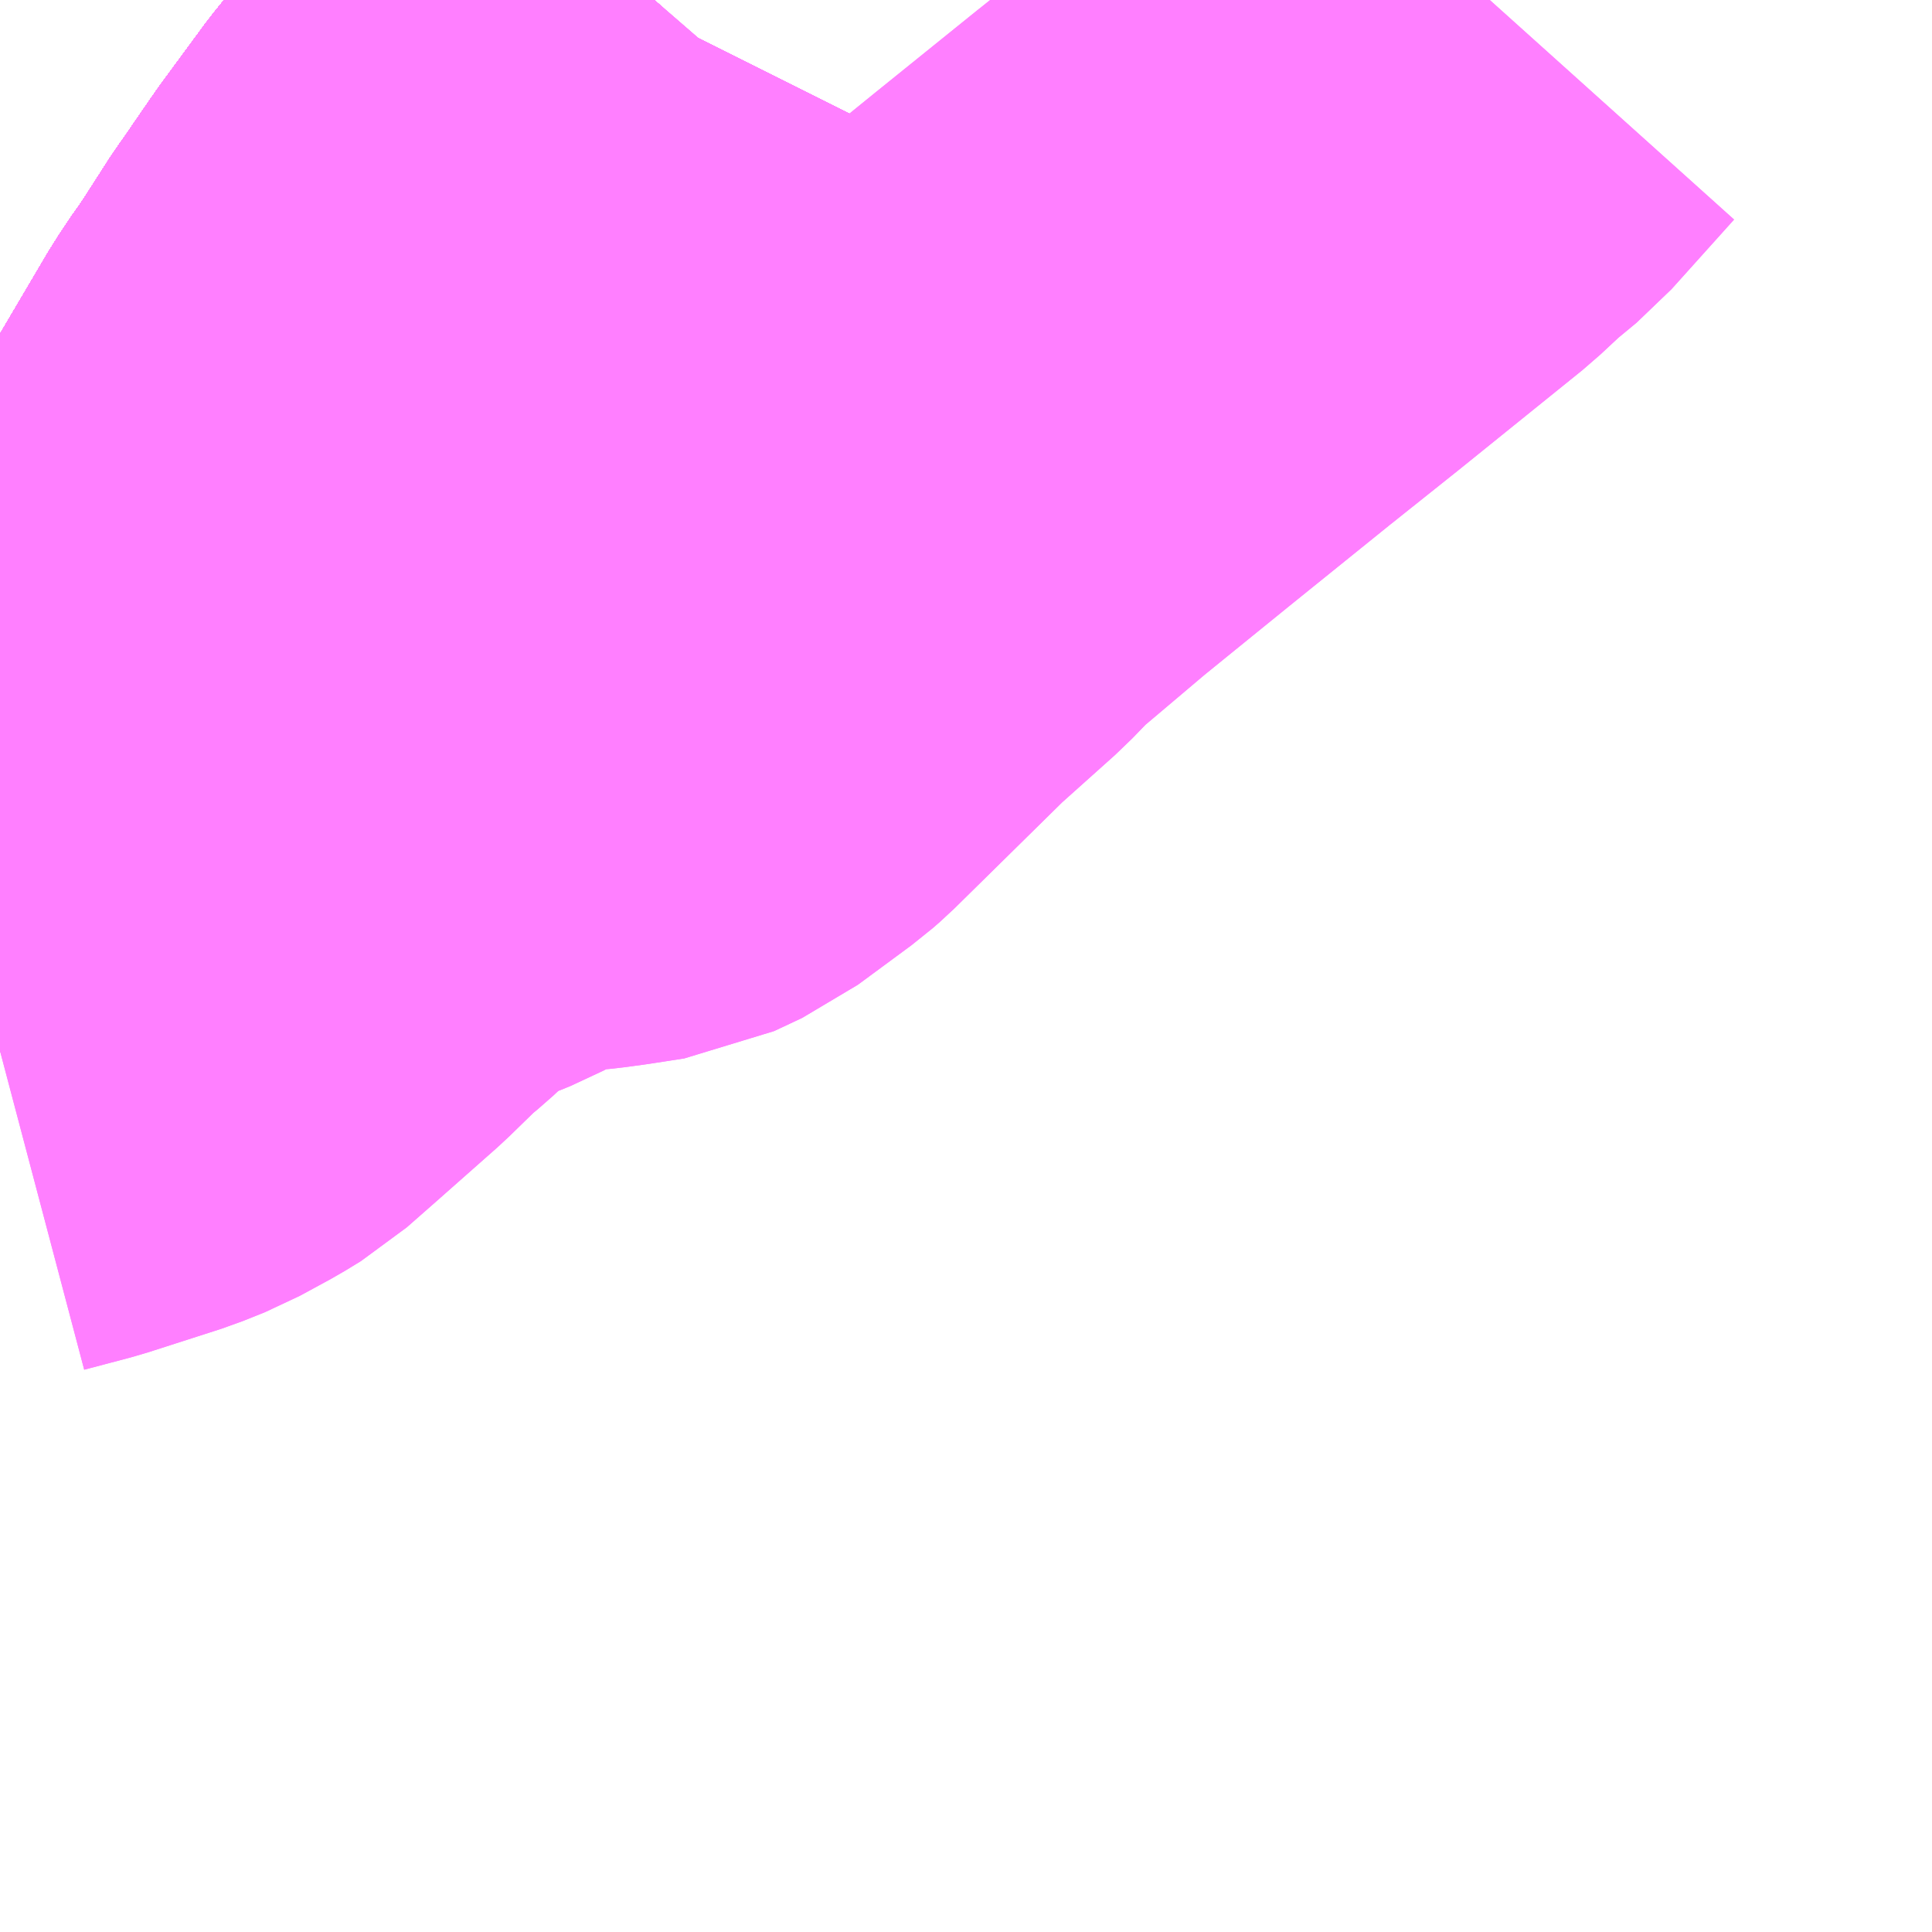 <?xml version="1.0" encoding="UTF-8"?>
<svg  xmlns="http://www.w3.org/2000/svg" xmlns:xlink="http://www.w3.org/1999/xlink" xmlns:go="http://purl.org/svgmap/profile" property="N07_001,N07_002,N07_003,N07_004,N07_005,N07_006,N07_007" viewBox="13976.807 -3651.855 2.197 2.197" go:dataArea="13976.806640625 -3651.85546875 2.197265625 2.197265625" >
<globalCoordinateSystem srsName="http://purl.org/crs/84" transform="matrix(100.0,0.0,0.0,-100.0,0.0,0.0)" />
<defs>
 <g id="p0" >
  <circle cx="0.0" cy="0.0" r="3" stroke="green" stroke-width="0.75" vector-effect="non-scaling-stroke" />
 </g>
</defs>
<g fill="none" fill-rule="evenodd" stroke="#FF00FF" stroke-width="0.75" opacity="0.5" vector-effect="non-scaling-stroke" stroke-linejoin="bevel" >
<path content="1,JRバス東北（株）,あぶくま号,4.0,4.0,4.0," xlink:title="1" d="M13976.807,-3650.659L13976.807,-3650.66L13976.807,-3650.66L13976.807,-3650.66L13976.818,-3650.679L13976.821,-3650.685L13976.844,-3650.73L13976.859,-3650.757L13976.892,-3650.822L13976.913,-3650.861L13976.949,-3650.929L13976.958,-3650.947L13976.968,-3650.968L13977.006,-3651.048L13977.04,-3651.116L13977.07,-3651.174L13977.094,-3651.218L13977.129,-3651.283L13977.185,-3651.378L13977.201,-3651.402L13977.207,-3651.41L13977.222,-3651.433L13977.247,-3651.472L13977.257,-3651.486L13977.272,-3651.508L13977.292,-3651.537L13977.342,-3651.605L13977.405,-3651.683L13977.44,-3651.726L13977.499,-3651.796L13977.526,-3651.828L13977.532,-3651.836L13977.537,-3651.841L13977.538,-3651.843L13977.55,-3651.856"/>
<path content="1,JRバス東北（株）,ドリームさくらんぼ号,1.0,1.0,1.0," xlink:title="1" d="M13976.807,-3650.659L13976.807,-3650.66L13976.807,-3650.66L13976.807,-3650.66L13976.818,-3650.679L13976.821,-3650.685L13976.844,-3650.73L13976.859,-3650.757L13976.892,-3650.822L13976.913,-3650.861L13976.949,-3650.929L13976.958,-3650.947L13976.968,-3650.968L13977.006,-3651.048L13977.04,-3651.116L13977.07,-3651.174L13977.094,-3651.218L13977.129,-3651.283L13977.185,-3651.378L13977.201,-3651.402L13977.207,-3651.41L13977.222,-3651.433L13977.247,-3651.472L13977.257,-3651.486L13977.272,-3651.508L13977.292,-3651.537L13977.342,-3651.605L13977.405,-3651.683L13977.44,-3651.726L13977.499,-3651.796L13977.526,-3651.828L13977.532,-3651.836L13977.537,-3651.841L13977.538,-3651.843L13977.55,-3651.856"/>
<path content="1,JRバス東北（株）,ドリームふくしま・横浜号,1.0,1.0,1.0," xlink:title="1" d="M13976.807,-3650.659L13976.807,-3650.66L13976.807,-3650.66L13976.807,-3650.66L13976.818,-3650.679L13976.821,-3650.685L13976.844,-3650.73L13976.859,-3650.757L13976.892,-3650.822L13976.913,-3650.861L13976.949,-3650.929L13976.958,-3650.947L13976.968,-3650.968L13977.006,-3651.048L13977.04,-3651.116L13977.07,-3651.174L13977.094,-3651.218L13977.129,-3651.283L13977.185,-3651.378L13977.201,-3651.402L13977.207,-3651.41L13977.222,-3651.433L13977.247,-3651.472L13977.257,-3651.486L13977.272,-3651.508L13977.292,-3651.537L13977.342,-3651.605L13977.405,-3651.683L13977.44,-3651.726L13977.499,-3651.796L13977.526,-3651.828L13977.532,-3651.836L13977.537,-3651.841L13977.538,-3651.843L13977.55,-3651.856"/>
<path content="1,JRバス東北（株）,ドリームササニシキ号,1.0,1.0,1.0," xlink:title="1" d="M13977.55,-3651.856L13977.538,-3651.843L13977.537,-3651.841L13977.532,-3651.836L13977.526,-3651.828L13977.499,-3651.796L13977.44,-3651.726L13977.405,-3651.683L13977.342,-3651.605L13977.292,-3651.537L13977.272,-3651.508L13977.257,-3651.486L13977.247,-3651.472L13977.222,-3651.433L13977.207,-3651.41L13977.201,-3651.402L13977.185,-3651.378L13977.129,-3651.283L13977.094,-3651.218L13977.07,-3651.174L13977.04,-3651.116L13977.006,-3651.048L13976.968,-3650.968L13976.958,-3650.947L13976.949,-3650.929L13976.913,-3650.861L13976.892,-3650.822L13976.859,-3650.757L13976.844,-3650.73L13976.821,-3650.685L13976.818,-3650.679L13976.807,-3650.66L13976.807,-3650.66L13976.807,-3650.66L13976.807,-3650.659"/>
<path content="1,JRバス東北（株）,ドリーム政宗号,1.0,1.0,1.0," xlink:title="1" d="M13976.807,-3650.659L13976.807,-3650.66L13976.807,-3650.66L13976.807,-3650.66L13976.818,-3650.679L13976.821,-3650.685L13976.844,-3650.73L13976.859,-3650.757L13976.892,-3650.822L13976.913,-3650.861L13976.949,-3650.929L13976.958,-3650.947L13976.968,-3650.968L13977.006,-3651.048L13977.04,-3651.116L13977.07,-3651.174L13977.094,-3651.218L13977.129,-3651.283L13977.185,-3651.378L13977.201,-3651.402L13977.207,-3651.41L13977.222,-3651.433L13977.247,-3651.472L13977.257,-3651.486L13977.272,-3651.508L13977.292,-3651.537L13977.342,-3651.605L13977.405,-3651.683L13977.44,-3651.726L13977.499,-3651.796L13977.526,-3651.828L13977.532,-3651.836L13977.537,-3651.841L13977.538,-3651.843L13977.55,-3651.856"/>
<path content="1,JRバス東北（株）,ドリーム横浜・仙台号,1.0,1.0,1.0," xlink:title="1" d="M13976.807,-3650.659L13976.807,-3650.66L13976.807,-3650.66L13976.807,-3650.66L13976.818,-3650.679L13976.821,-3650.685L13976.844,-3650.73L13976.859,-3650.757L13976.892,-3650.822L13976.913,-3650.861L13976.949,-3650.929L13976.958,-3650.947L13976.968,-3650.968L13977.006,-3651.048L13977.04,-3651.116L13977.07,-3651.174L13977.094,-3651.218L13977.129,-3651.283L13977.185,-3651.378L13977.201,-3651.402L13977.207,-3651.41L13977.222,-3651.433L13977.247,-3651.472L13977.257,-3651.486L13977.272,-3651.508L13977.292,-3651.537L13977.342,-3651.605L13977.405,-3651.683L13977.44,-3651.726L13977.499,-3651.796L13977.526,-3651.828L13977.532,-3651.836L13977.537,-3651.841L13977.538,-3651.843L13977.55,-3651.856"/>
<path content="1,JRバス東北（株）,ドリーム盛岡・らくちん号,2.2,3.0,3.0," xlink:title="1" d="M13976.807,-3650.659L13976.807,-3650.66L13976.807,-3650.66L13976.807,-3650.66L13976.818,-3650.679L13976.821,-3650.685L13976.844,-3650.73L13976.859,-3650.757L13976.892,-3650.822L13976.913,-3650.861L13976.949,-3650.929L13976.958,-3650.947L13976.968,-3650.968L13977.006,-3651.048L13977.04,-3651.116L13977.07,-3651.174L13977.094,-3651.218L13977.129,-3651.283L13977.185,-3651.378L13977.201,-3651.402L13977.207,-3651.41L13977.222,-3651.433L13977.247,-3651.472L13977.257,-3651.486L13977.272,-3651.508L13977.292,-3651.537L13977.342,-3651.605L13977.405,-3651.683L13977.44,-3651.726L13977.499,-3651.796L13977.526,-3651.828L13977.532,-3651.836L13977.537,-3651.841L13977.538,-3651.843L13977.55,-3651.856"/>
<path content="1,JRバス東北（株）,ドリーム秋田・横浜号,1.0,1.0,1.0," xlink:title="1" d="M13977.55,-3651.856L13977.538,-3651.843L13977.537,-3651.841L13977.532,-3651.836L13977.526,-3651.828L13977.499,-3651.796L13977.44,-3651.726L13977.405,-3651.683L13977.342,-3651.605L13977.292,-3651.537L13977.272,-3651.508L13977.257,-3651.486L13977.247,-3651.472L13977.222,-3651.433L13977.207,-3651.41L13977.201,-3651.402L13977.185,-3651.378L13977.129,-3651.283L13977.094,-3651.218L13977.07,-3651.174L13977.04,-3651.116L13977.006,-3651.048L13976.968,-3650.968L13976.958,-3650.947L13976.949,-3650.929L13976.913,-3650.861L13976.892,-3650.822L13976.859,-3650.757L13976.844,-3650.73L13976.821,-3650.685L13976.818,-3650.679L13976.807,-3650.66L13976.807,-3650.66L13976.807,-3650.66L13976.807,-3650.659"/>
<path content="1,JRバス東北（株）,ドリーム鳥海号,1.0,1.0,1.0," xlink:title="1" d="M13976.807,-3650.659L13976.807,-3650.66L13976.807,-3650.66L13976.807,-3650.66L13976.818,-3650.679L13976.821,-3650.685L13976.844,-3650.73L13976.859,-3650.757L13976.892,-3650.822L13976.913,-3650.861L13976.949,-3650.929L13976.958,-3650.947L13976.968,-3650.968L13977.006,-3651.048L13977.04,-3651.116L13977.07,-3651.174L13977.094,-3651.218L13977.129,-3651.283L13977.185,-3651.378L13977.201,-3651.402L13977.207,-3651.41L13977.222,-3651.433L13977.247,-3651.472L13977.257,-3651.486L13977.272,-3651.508L13977.292,-3651.537L13977.342,-3651.605L13977.405,-3651.683L13977.44,-3651.726L13977.499,-3651.796L13977.526,-3651.828L13977.532,-3651.836L13977.537,-3651.841L13977.538,-3651.843L13977.55,-3651.856"/>
<path content="1,JRバス東北（株）,ラ・フォーレ号,1.0,1.0,1.0," xlink:title="1" d="M13976.807,-3650.659L13976.807,-3650.66L13976.807,-3650.66L13976.807,-3650.66L13976.818,-3650.679L13976.821,-3650.685L13976.844,-3650.73L13976.859,-3650.757L13976.892,-3650.822L13976.913,-3650.861L13976.949,-3650.929L13976.958,-3650.947L13976.968,-3650.968L13977.006,-3651.048L13977.04,-3651.116L13977.07,-3651.174L13977.094,-3651.218L13977.129,-3651.283L13977.185,-3651.378L13977.201,-3651.402L13977.207,-3651.41L13977.222,-3651.433L13977.247,-3651.472L13977.257,-3651.486L13977.272,-3651.508L13977.292,-3651.537L13977.342,-3651.605L13977.405,-3651.683L13977.44,-3651.726L13977.499,-3651.796L13977.526,-3651.828L13977.532,-3651.836L13977.537,-3651.841L13977.538,-3651.843L13977.55,-3651.856"/>
<path content="1,JRバス東北（株）,仙台・新宿号,2.0,2.0,2.0," xlink:title="1" d="M13976.807,-3650.659L13976.807,-3650.66L13976.807,-3650.66L13976.807,-3650.66L13976.818,-3650.679L13976.821,-3650.685L13976.844,-3650.73L13976.859,-3650.757L13976.892,-3650.822L13976.913,-3650.861L13976.949,-3650.929L13976.958,-3650.947L13976.968,-3650.968L13977.006,-3651.048L13977.04,-3651.116L13977.07,-3651.174L13977.094,-3651.218L13977.129,-3651.283L13977.185,-3651.378L13977.201,-3651.402L13977.207,-3651.41L13977.222,-3651.433L13977.247,-3651.472L13977.257,-3651.486L13977.272,-3651.508L13977.292,-3651.537L13977.342,-3651.605L13977.405,-3651.683L13977.44,-3651.726L13977.499,-3651.796L13977.526,-3651.828L13977.532,-3651.836L13977.537,-3651.841L13977.538,-3651.843L13977.55,-3651.856"/>
<path content="1,JRバス関東（株）,あぶくま号,4.0,4.0,4.0," xlink:title="1" d="M13976.807,-3650.659L13976.807,-3650.66L13976.807,-3650.66L13976.807,-3650.66L13976.818,-3650.679L13976.821,-3650.685L13976.844,-3650.73L13976.859,-3650.757L13976.892,-3650.822L13976.913,-3650.861L13976.949,-3650.929L13976.958,-3650.947L13976.968,-3650.968L13977.006,-3651.048L13977.04,-3651.116L13977.07,-3651.174L13977.094,-3651.218L13977.129,-3651.283L13977.185,-3651.378L13977.201,-3651.402L13977.207,-3651.41L13977.222,-3651.433L13977.247,-3651.472L13977.257,-3651.486L13977.272,-3651.508L13977.292,-3651.537L13977.342,-3651.605L13977.405,-3651.683L13977.44,-3651.726L13977.499,-3651.796L13977.526,-3651.828L13977.532,-3651.836L13977.537,-3651.841L13977.538,-3651.843L13977.55,-3651.856"/>
<path content="1,JRバス関東（株）,ドリーム盛岡号,2.2,3.0,3.0," xlink:title="1" d="M13976.807,-3650.659L13976.807,-3650.66L13976.807,-3650.66L13976.807,-3650.66L13976.818,-3650.679L13976.821,-3650.685L13976.844,-3650.73L13976.859,-3650.757L13976.892,-3650.822L13976.913,-3650.861L13976.949,-3650.929L13976.958,-3650.947L13976.968,-3650.968L13977.006,-3651.048L13977.04,-3651.116L13977.07,-3651.174L13977.094,-3651.218L13977.129,-3651.283L13977.185,-3651.378L13977.201,-3651.402L13977.207,-3651.41L13977.222,-3651.433L13977.247,-3651.472L13977.257,-3651.486L13977.272,-3651.508L13977.292,-3651.537L13977.342,-3651.605L13977.405,-3651.683L13977.44,-3651.726L13977.499,-3651.796L13977.526,-3651.828L13977.532,-3651.836L13977.537,-3651.841L13977.538,-3651.843L13977.55,-3651.856"/>
<path content="1,JRバス関東（株）,マロニエ新宿号・マロニエ東京号,34.0,37.0,37.0," xlink:title="1" d="M13977.55,-3651.856L13977.538,-3651.843L13977.537,-3651.841L13977.532,-3651.836L13977.526,-3651.828L13977.499,-3651.796L13977.44,-3651.726L13977.405,-3651.683L13977.342,-3651.605L13977.292,-3651.537L13977.272,-3651.508L13977.257,-3651.486L13977.247,-3651.472L13977.222,-3651.433L13977.207,-3651.41L13977.201,-3651.402L13977.185,-3651.378L13977.129,-3651.283L13977.094,-3651.218L13977.07,-3651.174L13977.04,-3651.116L13977.006,-3651.048L13976.968,-3650.968L13976.958,-3650.947L13976.949,-3650.929L13976.913,-3650.861L13976.892,-3650.822L13976.859,-3650.757L13976.844,-3650.73L13976.821,-3650.685L13976.818,-3650.679L13976.807,-3650.66L13976.807,-3650.66L13976.807,-3650.66L13976.807,-3650.659"/>
<path content="1,JRバス関東（株）,夢街道会津号,6.0,6.0,6.0," xlink:title="1" d="M13976.807,-3650.659L13976.807,-3650.66L13976.807,-3650.66L13976.807,-3650.66L13976.818,-3650.679L13976.821,-3650.685L13976.844,-3650.73L13976.859,-3650.757L13976.892,-3650.822L13976.913,-3650.861L13976.949,-3650.929L13976.958,-3650.947L13976.968,-3650.968L13977.006,-3651.048L13977.04,-3651.116L13977.07,-3651.174L13977.094,-3651.218L13977.129,-3651.283L13977.185,-3651.378L13977.201,-3651.402L13977.207,-3651.41L13977.222,-3651.433L13977.247,-3651.472L13977.257,-3651.486L13977.272,-3651.508L13977.292,-3651.537L13977.342,-3651.605L13977.405,-3651.683L13977.44,-3651.726L13977.499,-3651.796L13977.526,-3651.828L13977.532,-3651.836L13977.537,-3651.841L13977.538,-3651.843L13977.55,-3651.856"/>
<path content="1,JRバス関東（株）,那須塩原リゾートエクスプレス,4.0,4.0,4.0," xlink:title="1" d="M13977.55,-3651.856L13977.538,-3651.843L13977.537,-3651.841L13977.532,-3651.836L13977.526,-3651.828L13977.499,-3651.796L13977.44,-3651.726L13977.405,-3651.683L13977.342,-3651.605L13977.292,-3651.537L13977.272,-3651.508L13977.257,-3651.486L13977.247,-3651.472L13977.222,-3651.433L13977.207,-3651.41L13977.201,-3651.402L13977.185,-3651.378L13977.129,-3651.283L13977.094,-3651.218L13977.07,-3651.174L13977.04,-3651.116L13977.006,-3651.048L13976.968,-3650.968L13976.958,-3650.947L13976.949,-3650.929L13976.913,-3650.861L13976.892,-3650.822L13976.859,-3650.757L13976.844,-3650.73L13976.821,-3650.685L13976.818,-3650.679L13976.807,-3650.66L13976.807,-3650.66L13976.807,-3650.66L13976.807,-3650.659"/>
<path content="1,京浜急行バス（株）,ノクターン号,3.4,4.0,4.0," xlink:title="1" d="M13976.807,-3650.659L13976.807,-3650.66L13976.807,-3650.66L13976.807,-3650.66L13976.818,-3650.679L13976.821,-3650.685L13976.844,-3650.73L13976.859,-3650.757L13976.892,-3650.822L13976.913,-3650.861L13976.949,-3650.929L13976.958,-3650.947L13976.968,-3650.968L13977.006,-3651.048L13977.04,-3651.116L13977.07,-3651.174L13977.094,-3651.218L13977.129,-3651.283L13977.185,-3651.378L13977.201,-3651.402L13977.207,-3651.41L13977.222,-3651.433L13977.247,-3651.472L13977.257,-3651.486L13977.272,-3651.508L13977.292,-3651.537L13977.342,-3651.605L13977.405,-3651.683L13977.44,-3651.726L13977.499,-3651.796L13977.526,-3651.828L13977.532,-3651.836L13977.537,-3651.841L13977.538,-3651.843L13977.55,-3651.856"/>
<path content="1,京浜急行バス（株）,ビーム号,1.0,1.0,1.0," xlink:title="1" d="M13977.55,-3651.856L13977.538,-3651.843L13977.537,-3651.841L13977.532,-3651.836L13977.526,-3651.828L13977.499,-3651.796L13977.44,-3651.726L13977.405,-3651.683L13977.342,-3651.605L13977.292,-3651.537L13977.272,-3651.508L13977.257,-3651.486L13977.247,-3651.472L13977.222,-3651.433L13977.207,-3651.41L13977.201,-3651.402L13977.185,-3651.378L13977.129,-3651.283L13977.094,-3651.218L13977.07,-3651.174L13977.04,-3651.116L13977.006,-3651.048L13976.968,-3650.968L13976.958,-3650.947L13976.949,-3650.929L13976.913,-3650.861L13976.892,-3650.822L13976.859,-3650.757L13976.844,-3650.73L13976.821,-3650.685L13976.818,-3650.679L13976.807,-3650.66L13976.807,-3650.66L13976.807,-3650.66L13976.807,-3650.659"/>
<path content="1,京王バス南（株）,新宿・渋谷～仙台・石巻線,1.0,1.0,1.0," xlink:title="1" d="M13976.807,-3650.659L13976.807,-3650.66L13976.807,-3650.66L13976.807,-3650.66L13976.818,-3650.679L13976.821,-3650.685L13976.844,-3650.73L13976.859,-3650.757L13976.892,-3650.822L13976.913,-3650.861L13976.949,-3650.929L13976.958,-3650.947L13976.968,-3650.968L13977.006,-3651.048L13977.04,-3651.116L13977.07,-3651.174L13977.094,-3651.218L13977.129,-3651.283L13977.185,-3651.378L13977.201,-3651.402L13977.207,-3651.41L13977.222,-3651.433L13977.247,-3651.472L13977.257,-3651.486L13977.272,-3651.508L13977.292,-3651.537L13977.342,-3651.605L13977.405,-3651.683L13977.44,-3651.726L13977.499,-3651.796L13977.526,-3651.828L13977.532,-3651.836L13977.537,-3651.841L13977.538,-3651.843L13977.55,-3651.856"/>
<path content="1,会津乗合自動車,夢街道会津号,5.0,5.0,5.0," xlink:title="1" d="M13976.807,-3650.659L13976.807,-3650.66L13976.807,-3650.66L13976.807,-3650.66L13976.818,-3650.679L13976.821,-3650.685L13976.844,-3650.73L13976.859,-3650.757L13976.892,-3650.822L13976.913,-3650.861L13976.949,-3650.929L13976.958,-3650.947L13976.968,-3650.968L13977.006,-3651.048L13977.04,-3651.116L13977.07,-3651.174L13977.094,-3651.218L13977.129,-3651.283L13977.185,-3651.378L13977.201,-3651.402L13977.207,-3651.41L13977.222,-3651.433L13977.247,-3651.472L13977.257,-3651.486L13977.272,-3651.508L13977.292,-3651.537L13977.342,-3651.605L13977.405,-3651.683L13977.44,-3651.726L13977.499,-3651.796L13977.526,-3651.828L13977.532,-3651.836L13977.537,-3651.841L13977.538,-3651.843L13977.55,-3651.856"/>
<path content="1,十和田観光電鉄（株）,シリウス号,1.0,1.0,1.0," xlink:title="1" d="M13977.55,-3651.856L13977.538,-3651.843L13977.537,-3651.841L13977.532,-3651.836L13977.526,-3651.828L13977.499,-3651.796L13977.44,-3651.726L13977.405,-3651.683L13977.342,-3651.605L13977.292,-3651.537L13977.272,-3651.508L13977.257,-3651.486L13977.247,-3651.472L13977.222,-3651.433L13977.207,-3651.41L13977.201,-3651.402L13977.185,-3651.378L13977.129,-3651.283L13977.094,-3651.218L13977.07,-3651.174L13977.04,-3651.116L13977.006,-3651.048L13976.968,-3650.968L13976.958,-3650.947L13976.949,-3650.929L13976.913,-3650.861L13976.892,-3650.822L13976.859,-3650.757L13976.844,-3650.73L13976.821,-3650.685L13976.818,-3650.679L13976.807,-3650.66L13976.807,-3650.66L13976.807,-3650.66L13976.807,-3650.659"/>
<path content="1,千葉交通,マロニエ号,5.0,5.0,5.0," xlink:title="1" d="M13976.807,-3650.659L13976.807,-3650.66L13976.807,-3650.66L13976.807,-3650.66L13976.818,-3650.679L13976.821,-3650.685L13976.844,-3650.73L13976.859,-3650.757L13976.892,-3650.822L13976.913,-3650.861L13976.949,-3650.929L13976.958,-3650.947L13976.968,-3650.968L13977.006,-3651.048L13977.04,-3651.116L13977.07,-3651.174L13977.094,-3651.218L13977.129,-3651.283L13977.185,-3651.378L13977.201,-3651.402L13977.207,-3651.41L13977.222,-3651.433L13977.247,-3651.472L13977.257,-3651.486L13977.272,-3651.508L13977.292,-3651.537L13977.342,-3651.605L13977.405,-3651.683L13977.44,-3651.726L13977.499,-3651.796L13977.526,-3651.828L13977.532,-3651.836L13977.537,-3651.841L13977.538,-3651.843L13977.55,-3651.856"/>
<path content="1,千葉交通,福島・郡山～成田空港線,2.0,2.0,2.0," xlink:title="1" d="M13977.55,-3651.856L13977.538,-3651.843L13977.537,-3651.841L13977.532,-3651.836L13977.526,-3651.828L13977.499,-3651.796L13977.44,-3651.726L13977.405,-3651.683L13977.342,-3651.605L13977.292,-3651.537L13977.272,-3651.508L13977.257,-3651.486L13977.247,-3651.472L13977.222,-3651.433L13977.207,-3651.41L13977.201,-3651.402L13977.185,-3651.378L13977.129,-3651.283L13977.094,-3651.218L13977.07,-3651.174L13977.04,-3651.116L13977.006,-3651.048L13976.968,-3650.968L13976.958,-3650.947L13976.949,-3650.929L13976.913,-3650.861L13976.892,-3650.822L13976.859,-3650.757L13976.844,-3650.73L13976.821,-3650.685L13976.818,-3650.679L13976.807,-3650.66L13976.807,-3650.66L13976.807,-3650.66L13976.807,-3650.659"/>
<path content="1,名鉄バス（株）,名古屋～仙台,1.0,1.0,1.0," xlink:title="1" d="M13977.55,-3651.856L13977.537,-3651.841L13977.499,-3651.796L13977.44,-3651.726L13977.405,-3651.683L13977.342,-3651.605L13977.292,-3651.537L13977.272,-3651.508L13977.247,-3651.472L13977.207,-3651.41L13977.185,-3651.378L13977.129,-3651.283L13977.07,-3651.174L13977.006,-3651.048L13976.968,-3650.968L13976.949,-3650.929L13976.913,-3650.861L13976.892,-3650.822L13976.859,-3650.757L13976.821,-3650.685L13976.807,-3650.659"/>
<path content="1,国際興業（株）,けせんライナー,1.0,1.0,1.0," xlink:title="1" d="M13976.807,-3650.659L13976.807,-3650.66L13976.807,-3650.66L13976.807,-3650.66L13976.818,-3650.679L13976.821,-3650.685L13976.844,-3650.73L13976.859,-3650.757L13976.892,-3650.822L13976.913,-3650.861L13976.949,-3650.929L13976.958,-3650.947L13976.968,-3650.968L13977.006,-3651.048L13977.04,-3651.116L13977.07,-3651.174L13977.094,-3651.218L13977.129,-3651.283L13977.185,-3651.378L13977.201,-3651.402L13977.207,-3651.41L13977.222,-3651.433L13977.247,-3651.472L13977.257,-3651.486L13977.272,-3651.508L13977.292,-3651.537L13977.342,-3651.605L13977.405,-3651.683L13977.44,-3651.726L13977.499,-3651.796L13977.526,-3651.828L13977.532,-3651.836L13977.537,-3651.841L13977.538,-3651.843L13977.55,-3651.856"/>
<path content="1,国際興業（株）,イーハトープ号,1.0,1.0,1.0," xlink:title="1" d="M13976.807,-3650.659L13976.807,-3650.66L13976.807,-3650.66L13976.807,-3650.66L13976.818,-3650.679L13976.821,-3650.685L13976.844,-3650.73L13976.859,-3650.757L13976.892,-3650.822L13976.913,-3650.861L13976.949,-3650.929L13976.958,-3650.947L13976.968,-3650.968L13977.006,-3651.048L13977.04,-3651.116L13977.07,-3651.174L13977.094,-3651.218L13977.129,-3651.283L13977.185,-3651.378L13977.201,-3651.402L13977.207,-3651.41L13977.222,-3651.433L13977.247,-3651.472L13977.257,-3651.486L13977.272,-3651.508L13977.292,-3651.537L13977.342,-3651.605L13977.405,-3651.683L13977.44,-3651.726L13977.499,-3651.796L13977.526,-3651.828L13977.532,-3651.836L13977.537,-3651.841L13977.538,-3651.843L13977.55,-3651.856"/>
<path content="1,国際興業（株）,シリウス号,1.0,1.0,1.0," xlink:title="1" d="M13976.807,-3650.659L13976.807,-3650.66L13976.807,-3650.66L13976.807,-3650.66L13976.818,-3650.679L13976.821,-3650.685L13976.844,-3650.73L13976.859,-3650.757L13976.892,-3650.822L13976.913,-3650.861L13976.949,-3650.929L13976.958,-3650.947L13976.968,-3650.968L13977.006,-3651.048L13977.04,-3651.116L13977.07,-3651.174L13977.094,-3651.218L13977.129,-3651.283L13977.185,-3651.378L13977.201,-3651.402L13977.207,-3651.41L13977.222,-3651.433L13977.247,-3651.472L13977.257,-3651.486L13977.272,-3651.508L13977.292,-3651.537L13977.342,-3651.605L13977.405,-3651.683L13977.44,-3651.726L13977.499,-3651.796L13977.526,-3651.828L13977.532,-3651.836L13977.537,-3651.841L13977.538,-3651.843L13977.55,-3651.856"/>
<path content="1,国際興業（株）,ジュピター号,1.0,1.0,1.0," xlink:title="1" d="M13976.807,-3650.659L13976.807,-3650.66L13976.807,-3650.66L13976.807,-3650.66L13976.818,-3650.679L13976.821,-3650.685L13976.844,-3650.73L13976.859,-3650.757L13976.892,-3650.822L13976.913,-3650.861L13976.949,-3650.929L13976.958,-3650.947L13976.968,-3650.968L13977.006,-3651.048L13977.04,-3651.116L13977.07,-3651.174L13977.094,-3651.218L13977.129,-3651.283L13977.185,-3651.378L13977.201,-3651.402L13977.207,-3651.41L13977.222,-3651.433L13977.247,-3651.472L13977.257,-3651.486L13977.272,-3651.508L13977.292,-3651.537L13977.342,-3651.605L13977.405,-3651.683L13977.44,-3651.726L13977.499,-3651.796L13977.526,-3651.828L13977.532,-3651.836L13977.537,-3651.841L13977.538,-3651.843L13977.55,-3651.856"/>
<path content="1,国際興業（株）,ドリーム盛岡（らくちん）号,2.2,3.0,3.0," xlink:title="1" d="M13976.807,-3650.659L13976.807,-3650.66L13976.807,-3650.66L13976.807,-3650.66L13976.818,-3650.679L13976.821,-3650.685L13976.844,-3650.73L13976.859,-3650.757L13976.892,-3650.822L13976.913,-3650.861L13976.949,-3650.929L13976.958,-3650.947L13976.968,-3650.968L13977.006,-3651.048L13977.04,-3651.116L13977.07,-3651.174L13977.094,-3651.218L13977.129,-3651.283L13977.185,-3651.378L13977.201,-3651.402L13977.207,-3651.41L13977.222,-3651.433L13977.247,-3651.472L13977.257,-3651.486L13977.272,-3651.508L13977.292,-3651.537L13977.342,-3651.605L13977.405,-3651.683L13977.44,-3651.726L13977.499,-3651.796L13977.526,-3651.828L13977.532,-3651.836L13977.537,-3651.841L13977.538,-3651.843L13977.55,-3651.856"/>
<path content="1,国際興業（株）,夕陽号,2.0,2.0,2.0," xlink:title="1" d="M13976.807,-3650.659L13976.807,-3650.66L13976.807,-3650.66L13976.807,-3650.66L13976.818,-3650.679L13976.821,-3650.685L13976.844,-3650.73L13976.859,-3650.757L13976.892,-3650.822L13976.913,-3650.861L13976.949,-3650.929L13976.958,-3650.947L13976.968,-3650.968L13977.006,-3651.048L13977.04,-3651.116L13977.07,-3651.174L13977.094,-3651.218L13977.129,-3651.283L13977.185,-3651.378L13977.201,-3651.402L13977.207,-3651.41L13977.222,-3651.433L13977.247,-3651.472L13977.257,-3651.486L13977.272,-3651.508L13977.292,-3651.537L13977.342,-3651.605L13977.405,-3651.683L13977.44,-3651.726L13977.499,-3651.796L13977.526,-3651.828L13977.532,-3651.836L13977.537,-3651.841L13977.538,-3651.843L13977.55,-3651.856"/>
<path content="1,国際興業（株）,遠野・釜石号,1.0,1.0,1.0," xlink:title="1" d="M13976.807,-3650.659L13976.807,-3650.66L13976.807,-3650.66L13976.807,-3650.66L13976.818,-3650.679L13976.821,-3650.685L13976.844,-3650.73L13976.859,-3650.757L13976.892,-3650.822L13976.913,-3650.861L13976.949,-3650.929L13976.958,-3650.947L13976.968,-3650.968L13977.006,-3651.048L13977.04,-3651.116L13977.07,-3651.174L13977.094,-3651.218L13977.129,-3651.283L13977.185,-3651.378L13977.201,-3651.402L13977.207,-3651.41L13977.222,-3651.433L13977.247,-3651.472L13977.257,-3651.486L13977.272,-3651.508L13977.292,-3651.537L13977.342,-3651.605L13977.405,-3651.683L13977.44,-3651.726L13977.499,-3651.796L13977.526,-3651.828L13977.532,-3651.836L13977.537,-3651.841L13977.538,-3651.843L13977.55,-3651.856"/>
<path content="1,宮城交通（株）,仙台～名古屋線,1.0,1.0,1.0," xlink:title="1" d="M13976.807,-3650.659L13976.807,-3650.66L13976.807,-3650.66L13976.807,-3650.66L13976.818,-3650.679L13976.821,-3650.685L13976.844,-3650.73L13976.859,-3650.757L13976.892,-3650.822L13976.913,-3650.861L13976.949,-3650.929L13976.958,-3650.947L13976.968,-3650.968L13977.006,-3651.048L13977.04,-3651.116L13977.07,-3651.174L13977.094,-3651.218L13977.129,-3651.283L13977.185,-3651.378L13977.201,-3651.402L13977.207,-3651.41L13977.222,-3651.433L13977.247,-3651.472L13977.257,-3651.486L13977.272,-3651.508L13977.292,-3651.537L13977.342,-3651.605L13977.405,-3651.683L13977.44,-3651.726L13977.499,-3651.796L13977.526,-3651.828L13977.532,-3651.836L13977.537,-3651.841L13977.538,-3651.843L13977.55,-3651.856"/>
<path content="1,宮城交通（株）,仙台～大阪線,1.0,1.0,1.0," xlink:title="1" d="M13977.55,-3651.856L13977.538,-3651.843L13977.537,-3651.841L13977.532,-3651.836L13977.526,-3651.828L13977.499,-3651.796L13977.44,-3651.726L13977.405,-3651.683L13977.342,-3651.605L13977.292,-3651.537L13977.272,-3651.508L13977.257,-3651.486L13977.247,-3651.472L13977.222,-3651.433L13977.207,-3651.41L13977.201,-3651.402L13977.185,-3651.378L13977.129,-3651.283L13977.094,-3651.218L13977.07,-3651.174L13977.04,-3651.116L13977.006,-3651.048L13976.968,-3650.968L13976.958,-3650.947L13976.949,-3650.929L13976.913,-3650.861L13976.892,-3650.822L13976.859,-3650.757L13976.844,-3650.73L13976.821,-3650.685L13976.818,-3650.679L13976.807,-3650.66L13976.807,-3650.66L13976.807,-3650.66L13976.807,-3650.659"/>
<path content="1,宮城交通（株）,広瀬ライナー,1.0,1.0,1.0," xlink:title="1" d="M13976.807,-3650.659L13976.807,-3650.66L13976.807,-3650.66L13976.807,-3650.66L13976.818,-3650.679L13976.821,-3650.685L13976.844,-3650.73L13976.859,-3650.757L13976.892,-3650.822L13976.913,-3650.861L13976.949,-3650.929L13976.958,-3650.947L13976.968,-3650.968L13977.006,-3651.048L13977.04,-3651.116L13977.07,-3651.174L13977.094,-3651.218L13977.129,-3651.283L13977.185,-3651.378L13977.201,-3651.402L13977.207,-3651.41L13977.222,-3651.433L13977.247,-3651.472L13977.257,-3651.486L13977.272,-3651.508L13977.292,-3651.537L13977.342,-3651.605L13977.405,-3651.683L13977.44,-3651.726L13977.499,-3651.796L13977.526,-3651.828L13977.532,-3651.836L13977.537,-3651.841L13977.538,-3651.843L13977.55,-3651.856"/>
<path content="1,小田急シティバス（株）,フローラ号,1.0,1.0,1.0," xlink:title="1" d="M13976.807,-3650.659L13976.807,-3650.66L13976.807,-3650.66L13976.807,-3650.66L13976.818,-3650.679L13976.821,-3650.685L13976.844,-3650.73L13976.859,-3650.757L13976.892,-3650.822L13976.913,-3650.861L13976.949,-3650.929L13976.958,-3650.947L13976.968,-3650.968L13977.006,-3651.048L13977.04,-3651.116L13977.07,-3651.174L13977.094,-3651.218L13977.129,-3651.283L13977.185,-3651.378L13977.201,-3651.402L13977.207,-3651.41L13977.222,-3651.433L13977.247,-3651.472L13977.257,-3651.486L13977.272,-3651.508L13977.292,-3651.537L13977.342,-3651.605L13977.405,-3651.683L13977.44,-3651.726L13977.499,-3651.796L13977.526,-3651.828L13977.532,-3651.836L13977.537,-3651.841L13977.538,-3651.843L13977.55,-3651.856"/>
<path content="1,小田急バス（株）,フローラ号,1.0,1.0,1.0," xlink:title="1" d="M13976.807,-3650.659L13976.807,-3650.66L13976.807,-3650.66L13976.807,-3650.66L13976.818,-3650.679L13976.821,-3650.685L13976.844,-3650.73L13976.859,-3650.757L13976.892,-3650.822L13976.913,-3650.861L13976.949,-3650.929L13976.958,-3650.947L13976.968,-3650.968L13977.006,-3651.048L13977.04,-3651.116L13977.07,-3651.174L13977.094,-3651.218L13977.129,-3651.283L13977.185,-3651.378L13977.201,-3651.402L13977.207,-3651.41L13977.222,-3651.433L13977.247,-3651.472L13977.257,-3651.486L13977.272,-3651.508L13977.292,-3651.537L13977.342,-3651.605L13977.405,-3651.683L13977.44,-3651.726L13977.499,-3651.796L13977.526,-3651.828L13977.532,-3651.836L13977.537,-3651.841L13977.538,-3651.843L13977.55,-3651.856"/>
<path content="1,山交バス（株）,TOKYOサンライズ,1.0,1.0,1.0," xlink:title="1" d="M13976.807,-3650.659L13976.807,-3650.66L13976.807,-3650.66L13976.807,-3650.66L13976.818,-3650.679L13976.821,-3650.685L13976.844,-3650.73L13976.859,-3650.757L13976.892,-3650.822L13976.913,-3650.861L13976.949,-3650.929L13976.958,-3650.947L13976.968,-3650.968L13977.006,-3651.048L13977.04,-3651.116L13977.07,-3651.174L13977.094,-3651.218L13977.129,-3651.283L13977.185,-3651.378L13977.201,-3651.402L13977.207,-3651.41L13977.222,-3651.433L13977.247,-3651.472L13977.257,-3651.486L13977.272,-3651.508L13977.292,-3651.537L13977.342,-3651.605L13977.405,-3651.683L13977.44,-3651.726L13977.499,-3651.796L13977.526,-3651.828L13977.532,-3651.836L13977.537,-3651.841L13977.538,-3651.843L13977.55,-3651.856"/>
<path content="1,岩手県交通（株）,けせんライナー,1.0,1.0,1.0," xlink:title="1" d="M13976.807,-3650.659L13976.807,-3650.66L13976.807,-3650.66L13976.807,-3650.66L13976.818,-3650.679L13976.821,-3650.685L13976.844,-3650.73L13976.859,-3650.757L13976.892,-3650.822L13976.913,-3650.861L13976.949,-3650.929L13976.958,-3650.947L13976.968,-3650.968L13977.006,-3651.048L13977.04,-3651.116L13977.07,-3651.174L13977.094,-3651.218L13977.129,-3651.283L13977.185,-3651.378L13977.201,-3651.402L13977.207,-3651.41L13977.222,-3651.433L13977.247,-3651.472L13977.257,-3651.486L13977.272,-3651.508L13977.292,-3651.537L13977.342,-3651.605L13977.405,-3651.683L13977.44,-3651.726L13977.499,-3651.796L13977.526,-3651.828L13977.532,-3651.836L13977.537,-3651.841L13977.538,-3651.843L13977.55,-3651.856"/>
<path content="1,岩手県交通（株）,イーハトーブ号,1.0,1.0,1.0," xlink:title="1" d="M13976.807,-3650.659L13976.807,-3650.66L13976.807,-3650.66L13976.807,-3650.66L13976.818,-3650.679L13976.821,-3650.685L13976.844,-3650.73L13976.859,-3650.757L13976.892,-3650.822L13976.913,-3650.861L13976.949,-3650.929L13976.958,-3650.947L13976.968,-3650.968L13977.006,-3651.048L13977.04,-3651.116L13977.07,-3651.174L13977.094,-3651.218L13977.129,-3651.283L13977.185,-3651.378L13977.201,-3651.402L13977.207,-3651.41L13977.222,-3651.433L13977.247,-3651.472L13977.257,-3651.486L13977.272,-3651.508L13977.292,-3651.537L13977.342,-3651.605L13977.405,-3651.683L13977.44,-3651.726L13977.499,-3651.796L13977.526,-3651.828L13977.532,-3651.836L13977.537,-3651.841L13977.538,-3651.843L13977.55,-3651.856"/>
<path content="1,岩手県交通（株）,ドリーム盛岡（らくちん）号,2.3,3.0,3.0," xlink:title="1" d="M13976.807,-3650.659L13976.807,-3650.66L13976.807,-3650.66L13976.807,-3650.66L13976.818,-3650.679L13976.821,-3650.685L13976.844,-3650.73L13976.859,-3650.757L13976.892,-3650.822L13976.913,-3650.861L13976.949,-3650.929L13976.958,-3650.947L13976.968,-3650.968L13977.006,-3651.048L13977.04,-3651.116L13977.07,-3651.174L13977.094,-3651.218L13977.129,-3651.283L13977.185,-3651.378L13977.201,-3651.402L13977.207,-3651.41L13977.222,-3651.433L13977.247,-3651.472L13977.257,-3651.486L13977.272,-3651.508L13977.292,-3651.537L13977.342,-3651.605L13977.405,-3651.683L13977.44,-3651.726L13977.499,-3651.796L13977.526,-3651.828L13977.532,-3651.836L13977.537,-3651.841L13977.538,-3651.843L13977.55,-3651.856"/>
<path content="1,岩手県交通（株）,盛岡・横浜線,1.0,1.0,1.0," xlink:title="1" d="M13976.807,-3650.659L13976.807,-3650.66L13976.807,-3650.66L13976.807,-3650.66L13976.818,-3650.679L13976.821,-3650.685L13976.844,-3650.73L13976.859,-3650.757L13976.892,-3650.822L13976.913,-3650.861L13976.949,-3650.929L13976.958,-3650.947L13976.968,-3650.968L13977.006,-3651.048L13977.04,-3651.116L13977.07,-3651.174L13977.094,-3651.218L13977.129,-3651.283L13977.185,-3651.378L13977.201,-3651.402L13977.207,-3651.41L13977.222,-3651.433L13977.247,-3651.472L13977.257,-3651.486L13977.272,-3651.508L13977.292,-3651.537L13977.342,-3651.605L13977.405,-3651.683L13977.44,-3651.726L13977.499,-3651.796L13977.526,-3651.828L13977.532,-3651.836L13977.537,-3651.841L13977.538,-3651.843L13977.55,-3651.856"/>
<path content="1,岩手県交通（株）,遠野・釜石号,1.0,1.0,1.0," xlink:title="1" d="M13976.807,-3650.659L13976.807,-3650.66L13976.807,-3650.66L13976.807,-3650.66L13976.818,-3650.679L13976.821,-3650.685L13976.844,-3650.73L13976.859,-3650.757L13976.892,-3650.822L13976.913,-3650.861L13976.949,-3650.929L13976.958,-3650.947L13976.968,-3650.968L13977.006,-3651.048L13977.04,-3651.116L13977.07,-3651.174L13977.094,-3651.218L13977.129,-3651.283L13977.185,-3651.378L13977.201,-3651.402L13977.207,-3651.41L13977.222,-3651.433L13977.247,-3651.472L13977.257,-3651.486L13977.272,-3651.508L13977.292,-3651.537L13977.342,-3651.605L13977.405,-3651.683L13977.44,-3651.726L13977.499,-3651.796L13977.526,-3651.828L13977.532,-3651.836L13977.537,-3651.841L13977.538,-3651.843L13977.55,-3651.856"/>
<path content="1,岩手県北自動車（株）,BEAM-1　宮古・盛岡南⇔浜松町・品川,1.0,1.0,1.0," xlink:title="1" d="M13976.807,-3650.659L13976.807,-3650.66L13976.807,-3650.66L13976.807,-3650.66L13976.818,-3650.679L13976.821,-3650.685L13976.844,-3650.73L13976.859,-3650.757L13976.892,-3650.822L13976.913,-3650.861L13976.949,-3650.929L13976.958,-3650.947L13976.968,-3650.968L13977.006,-3651.048L13977.04,-3651.116L13977.07,-3651.174L13977.094,-3651.218L13977.129,-3651.283L13977.185,-3651.378L13977.201,-3651.402L13977.207,-3651.41L13977.222,-3651.433L13977.247,-3651.472L13977.257,-3651.486L13977.272,-3651.508L13977.292,-3651.537L13977.342,-3651.605L13977.405,-3651.683L13977.44,-3651.726L13977.499,-3651.796L13977.526,-3651.828L13977.532,-3651.836L13977.537,-3651.841L13977.538,-3651.843L13977.55,-3651.856"/>
<path content="1,庄内交通（株）,高速バス　上野・秋葉原・東京,1.0,1.0,1.0," xlink:title="1" d="M13976.807,-3650.659L13976.807,-3650.66L13976.807,-3650.66L13976.807,-3650.66L13976.818,-3650.679L13976.821,-3650.685L13976.844,-3650.73L13976.859,-3650.757L13976.892,-3650.822L13976.913,-3650.861L13976.949,-3650.929L13976.958,-3650.947L13976.968,-3650.968L13977.006,-3651.048L13977.04,-3651.116L13977.07,-3651.174L13977.094,-3651.218L13977.129,-3651.283L13977.185,-3651.378L13977.201,-3651.402L13977.207,-3651.41L13977.222,-3651.433L13977.247,-3651.472L13977.257,-3651.486L13977.272,-3651.508L13977.292,-3651.537L13977.342,-3651.605L13977.405,-3651.683L13977.44,-3651.726L13977.499,-3651.796L13977.526,-3651.828L13977.532,-3651.836L13977.537,-3651.841L13977.538,-3651.843L13977.55,-3651.856"/>
<path content="1,庄内交通（株）,高速バス　酒田・鶴岡⇔大宮・池袋・渋谷,1.0,1.0,1.0," xlink:title="1" d="M13976.807,-3650.659L13976.807,-3650.66L13976.807,-3650.66L13976.807,-3650.66L13976.818,-3650.679L13976.821,-3650.685L13976.844,-3650.73L13976.859,-3650.757L13976.892,-3650.822L13976.913,-3650.861L13976.949,-3650.929L13976.958,-3650.947L13976.968,-3650.968L13977.006,-3651.048L13977.04,-3651.116L13977.07,-3651.174L13977.094,-3651.218L13977.129,-3651.283L13977.185,-3651.378L13977.201,-3651.402L13977.207,-3651.41L13977.222,-3651.433L13977.247,-3651.472L13977.257,-3651.486L13977.272,-3651.508L13977.292,-3651.537L13977.342,-3651.605L13977.405,-3651.683L13977.44,-3651.726L13977.499,-3651.796L13977.526,-3651.828L13977.532,-3651.836L13977.537,-3651.841L13977.538,-3651.843L13977.55,-3651.856"/>
<path content="1,弘南バス（株）,アップル号,1.0,1.0,1.0," xlink:title="1" d="M13977.55,-3651.856L13977.538,-3651.843L13977.537,-3651.841L13977.532,-3651.836L13977.526,-3651.828L13977.499,-3651.796L13977.44,-3651.726L13977.405,-3651.683L13977.342,-3651.605L13977.292,-3651.537L13977.272,-3651.508L13977.257,-3651.486L13977.247,-3651.472L13977.222,-3651.433L13977.207,-3651.41L13977.201,-3651.402L13977.185,-3651.378L13977.129,-3651.283L13977.094,-3651.218L13977.07,-3651.174L13977.04,-3651.116L13977.006,-3651.048L13976.968,-3650.968L13976.958,-3650.947L13976.949,-3650.929L13976.913,-3650.861L13976.892,-3650.822L13976.859,-3650.757L13976.844,-3650.73L13976.821,-3650.685L13976.818,-3650.679L13976.807,-3650.66L13976.807,-3650.66L13976.807,-3650.66L13976.807,-3650.659"/>
<path content="1,弘南バス（株）,スカイ号,1.0,1.0,1.0," xlink:title="1" d="M13977.55,-3651.856L13977.538,-3651.843L13977.537,-3651.841L13977.532,-3651.836L13977.526,-3651.828L13977.499,-3651.796L13977.44,-3651.726L13977.405,-3651.683L13977.342,-3651.605L13977.292,-3651.537L13977.272,-3651.508L13977.257,-3651.486L13977.247,-3651.472L13977.222,-3651.433L13977.207,-3651.41L13977.201,-3651.402L13977.185,-3651.378L13977.129,-3651.283L13977.094,-3651.218L13977.07,-3651.174L13977.04,-3651.116L13977.006,-3651.048L13976.968,-3650.968L13976.958,-3650.947L13976.949,-3650.929L13976.913,-3650.861L13976.892,-3650.822L13976.859,-3650.757L13976.844,-3650.73L13976.821,-3650.685L13976.818,-3650.679L13976.807,-3650.66L13976.807,-3650.66L13976.807,-3650.66L13976.807,-3650.659"/>
<path content="1,弘南バス（株）,ノクターン号,1.0,1.0,1.0," xlink:title="1" d="M13977.55,-3651.856L13977.538,-3651.843L13977.537,-3651.841L13977.532,-3651.836L13977.526,-3651.828L13977.499,-3651.796L13977.44,-3651.726L13977.405,-3651.683L13977.342,-3651.605L13977.292,-3651.537L13977.272,-3651.508L13977.257,-3651.486L13977.247,-3651.472L13977.222,-3651.433L13977.207,-3651.41L13977.201,-3651.402L13977.185,-3651.378L13977.129,-3651.283L13977.094,-3651.218L13977.07,-3651.174L13977.04,-3651.116L13977.006,-3651.048L13976.968,-3650.968L13976.958,-3650.947L13976.949,-3650.929L13976.913,-3650.861L13976.892,-3650.822L13976.859,-3650.757L13976.844,-3650.73L13976.821,-3650.685L13976.818,-3650.679L13976.807,-3650.66L13976.807,-3650.66L13976.807,-3650.66L13976.807,-3650.659"/>
<path content="1,弘南バス（株）,パンダ号,3.0,3.0,3.0," xlink:title="1" d="M13977.55,-3651.856L13977.538,-3651.843L13977.537,-3651.841L13977.532,-3651.836L13977.526,-3651.828L13977.499,-3651.796L13977.44,-3651.726L13977.405,-3651.683L13977.342,-3651.605L13977.292,-3651.537L13977.272,-3651.508L13977.257,-3651.486L13977.247,-3651.472L13977.222,-3651.433L13977.207,-3651.41L13977.201,-3651.402L13977.185,-3651.378L13977.129,-3651.283L13977.094,-3651.218L13977.07,-3651.174L13977.04,-3651.116L13977.006,-3651.048L13976.968,-3650.968L13976.958,-3650.947L13976.949,-3650.929L13976.913,-3650.861L13976.892,-3650.822L13976.859,-3650.757L13976.844,-3650.73L13976.821,-3650.685L13976.818,-3650.679L13976.807,-3650.66L13976.807,-3650.66L13976.807,-3650.66L13976.807,-3650.659"/>
<path content="1,弘南バス（株）,津軽号,1.0,1.0,1.0," xlink:title="1" d="M13976.807,-3650.659L13976.807,-3650.66L13976.807,-3650.66L13976.807,-3650.66L13976.818,-3650.679L13976.821,-3650.685L13976.844,-3650.73L13976.859,-3650.757L13976.892,-3650.822L13976.913,-3650.861L13976.949,-3650.929L13976.958,-3650.947L13976.968,-3650.968L13977.006,-3651.048L13977.04,-3651.116L13977.07,-3651.174L13977.094,-3651.218L13977.129,-3651.283L13977.185,-3651.378L13977.201,-3651.402L13977.207,-3651.41L13977.222,-3651.433L13977.247,-3651.472L13977.257,-3651.486L13977.272,-3651.508L13977.292,-3651.537L13977.342,-3651.605L13977.405,-3651.683L13977.44,-3651.726L13977.499,-3651.796L13977.526,-3651.828L13977.532,-3651.836L13977.537,-3651.841L13977.538,-3651.843L13977.55,-3651.856"/>
<path content="1,日本中央バス（株）,ミリオンライナー,2.0,2.0,2.0," xlink:title="1" d="M13976.807,-3650.659L13976.807,-3650.66L13976.807,-3650.66L13976.807,-3650.66L13976.818,-3650.679L13976.821,-3650.685L13976.844,-3650.73L13976.859,-3650.757L13976.892,-3650.822L13976.913,-3650.861L13976.949,-3650.929L13976.958,-3650.947L13976.968,-3650.968L13977.006,-3651.048L13977.04,-3651.116L13977.07,-3651.174L13977.094,-3651.218L13977.129,-3651.283L13977.185,-3651.378L13977.201,-3651.402L13977.207,-3651.41L13977.222,-3651.433L13977.247,-3651.472L13977.257,-3651.486L13977.272,-3651.508L13977.292,-3651.537L13977.342,-3651.605L13977.405,-3651.683L13977.44,-3651.726L13977.499,-3651.796L13977.526,-3651.828L13977.532,-3651.836L13977.537,-3651.841L13977.538,-3651.843L13977.55,-3651.856"/>
<path content="1,日本中央バス（株）,仙台ライナー,1.0,1.0,1.0," xlink:title="1" d="M13976.807,-3650.659L13976.807,-3650.66L13976.807,-3650.66L13976.807,-3650.66L13976.818,-3650.679L13976.821,-3650.685L13976.844,-3650.73L13976.859,-3650.757L13976.892,-3650.822L13976.913,-3650.861L13976.949,-3650.929L13976.958,-3650.947L13976.968,-3650.968L13977.006,-3651.048L13977.04,-3651.116L13977.07,-3651.174L13977.094,-3651.218L13977.129,-3651.283L13977.185,-3651.378L13977.201,-3651.402L13977.207,-3651.41L13977.222,-3651.433L13977.247,-3651.472L13977.257,-3651.486L13977.272,-3651.508L13977.292,-3651.537L13977.342,-3651.605L13977.405,-3651.683L13977.44,-3651.726L13977.499,-3651.796L13977.526,-3651.828L13977.532,-3651.836L13977.537,-3651.841L13977.538,-3651.843L13977.55,-3651.856"/>
<path content="1,日本中央バス（株）,北関東ライナー宇都宮号,4.0,4.0,4.0," xlink:title="1" d="M13976.807,-3650.659L13976.807,-3650.66L13976.807,-3650.66L13976.807,-3650.66L13976.818,-3650.679L13976.821,-3650.685L13976.844,-3650.73L13976.859,-3650.757L13976.892,-3650.822L13976.913,-3650.861L13976.949,-3650.929L13976.958,-3650.947L13976.968,-3650.968L13977.006,-3651.048L13977.04,-3651.116L13977.07,-3651.174L13977.094,-3651.218L13977.129,-3651.283L13977.185,-3651.378L13977.201,-3651.402L13977.207,-3651.41L13977.222,-3651.433L13977.247,-3651.472L13977.257,-3651.486L13977.272,-3651.508L13977.292,-3651.537L13977.342,-3651.605L13977.405,-3651.683L13977.44,-3651.726L13977.499,-3651.796L13977.526,-3651.828L13977.532,-3651.836L13977.537,-3651.841L13977.538,-3651.843L13977.55,-3651.856"/>
<path content="1,東京空港交通（株）,黒磯・宇都宮・佐野エリア～羽田空港線,3.0,3.0,3.0," xlink:title="1" d="M13976.807,-3650.659L13976.807,-3650.66L13976.807,-3650.66L13976.807,-3650.66L13976.818,-3650.679L13976.821,-3650.685L13976.844,-3650.73L13976.859,-3650.757L13976.892,-3650.822L13976.913,-3650.861L13976.949,-3650.929L13976.958,-3650.947L13976.968,-3650.968L13977.006,-3651.048L13977.04,-3651.116L13977.07,-3651.174L13977.094,-3651.218L13977.129,-3651.283L13977.185,-3651.378L13977.201,-3651.402L13977.207,-3651.41L13977.222,-3651.433L13977.247,-3651.472L13977.257,-3651.486L13977.272,-3651.508L13977.292,-3651.537L13977.342,-3651.605L13977.405,-3651.683L13977.44,-3651.726L13977.499,-3651.796L13977.526,-3651.828L13977.532,-3651.836L13977.537,-3651.841L13977.538,-3651.843L13977.55,-3651.856"/>
<path content="1,東北急行バス（株）,TOKYOサンライズ号,1.0,1.0,1.0," xlink:title="1" d="M13976.807,-3650.659L13976.807,-3650.66L13976.807,-3650.66L13976.807,-3650.66L13976.818,-3650.679L13976.821,-3650.685L13976.844,-3650.73L13976.859,-3650.757L13976.892,-3650.822L13976.913,-3650.861L13976.949,-3650.929L13976.958,-3650.947L13976.968,-3650.968L13977.006,-3651.048L13977.04,-3651.116L13977.07,-3651.174L13977.094,-3651.218L13977.129,-3651.283L13977.185,-3651.378L13977.201,-3651.402L13977.207,-3651.41L13977.222,-3651.433L13977.247,-3651.472L13977.257,-3651.486L13977.272,-3651.508L13977.292,-3651.537L13977.342,-3651.605L13977.405,-3651.683L13977.44,-3651.726L13977.499,-3651.796L13977.526,-3651.828L13977.532,-3651.836L13977.537,-3651.841L13977.538,-3651.843L13977.55,-3651.856"/>
<path content="1,東北急行バス（株）,エススター号,0.1,0.5,0.0," xlink:title="1" d="M13976.807,-3650.659L13976.807,-3650.66L13976.807,-3650.66L13976.807,-3650.66L13976.818,-3650.679L13976.821,-3650.685L13976.844,-3650.73L13976.859,-3650.757L13976.892,-3650.822L13976.913,-3650.861L13976.949,-3650.929L13976.958,-3650.947L13976.968,-3650.968L13977.006,-3651.048L13977.04,-3651.116L13977.07,-3651.174L13977.094,-3651.218L13977.129,-3651.283L13977.185,-3651.378L13977.201,-3651.402L13977.207,-3651.41L13977.222,-3651.433L13977.247,-3651.472L13977.257,-3651.486L13977.272,-3651.508L13977.292,-3651.537L13977.342,-3651.605L13977.405,-3651.683L13977.44,-3651.726L13977.499,-3651.796L13977.526,-3651.828L13977.532,-3651.836L13977.537,-3651.841L13977.538,-3651.843L13977.55,-3651.856"/>
<path content="1,東北急行バス（株）,スイート号,0.2,1.0,1.0," xlink:title="1" d="M13977.55,-3651.856L13977.538,-3651.843L13977.537,-3651.841L13977.532,-3651.836L13977.526,-3651.828L13977.499,-3651.796L13977.44,-3651.726L13977.405,-3651.683L13977.342,-3651.605L13977.292,-3651.537L13977.272,-3651.508L13977.257,-3651.486L13977.247,-3651.472L13977.222,-3651.433L13977.207,-3651.41L13977.201,-3651.402L13977.185,-3651.378L13977.129,-3651.283L13977.094,-3651.218L13977.07,-3651.174L13977.04,-3651.116L13977.006,-3651.048L13976.968,-3650.968L13976.958,-3650.947L13976.949,-3650.929L13976.913,-3650.861L13976.892,-3650.822L13976.859,-3650.757L13976.844,-3650.73L13976.821,-3650.685L13976.818,-3650.679L13976.807,-3650.66L13976.807,-3650.66L13976.807,-3650.66L13976.807,-3650.659"/>
<path content="1,東北急行バス（株）,スーパーレインボー号,0.1,0.0,0.0," xlink:title="1" d="M13976.807,-3650.659L13976.807,-3650.66L13976.807,-3650.66L13976.807,-3650.66L13976.818,-3650.679L13976.821,-3650.685L13976.844,-3650.73L13976.859,-3650.757L13976.892,-3650.822L13976.913,-3650.861L13976.949,-3650.929L13976.958,-3650.947L13976.968,-3650.968L13977.006,-3651.048L13977.04,-3651.116L13977.07,-3651.174L13977.094,-3651.218L13977.129,-3651.283L13977.185,-3651.378L13977.201,-3651.402L13977.207,-3651.41L13977.222,-3651.433L13977.247,-3651.472L13977.257,-3651.486L13977.272,-3651.508L13977.292,-3651.537L13977.342,-3651.605L13977.405,-3651.683L13977.44,-3651.726L13977.499,-3651.796L13977.526,-3651.828L13977.532,-3651.836L13977.537,-3651.841L13977.538,-3651.843L13977.55,-3651.856"/>
<path content="1,東北急行バス（株）,ニュースター号,2.0,2.0,2.0," xlink:title="1" d="M13976.807,-3650.659L13976.807,-3650.66L13976.807,-3650.66L13976.807,-3650.66L13976.818,-3650.679L13976.821,-3650.685L13976.844,-3650.73L13976.859,-3650.757L13976.892,-3650.822L13976.913,-3650.861L13976.949,-3650.929L13976.958,-3650.947L13976.968,-3650.968L13977.006,-3651.048L13977.04,-3651.116L13977.07,-3651.174L13977.094,-3651.218L13977.129,-3651.283L13977.185,-3651.378L13977.201,-3651.402L13977.207,-3651.41L13977.222,-3651.433L13977.247,-3651.472L13977.257,-3651.486L13977.272,-3651.508L13977.292,-3651.537L13977.342,-3651.605L13977.405,-3651.683L13977.44,-3651.726L13977.499,-3651.796L13977.526,-3651.828L13977.532,-3651.836L13977.537,-3651.841L13977.538,-3651.843L13977.55,-3651.856"/>
<path content="1,東北急行バス（株）,ホリデースター号,0.2,1.0,1.0," xlink:title="1" d="M13976.807,-3650.659L13976.807,-3650.66L13976.807,-3650.66L13976.807,-3650.66L13976.818,-3650.679L13976.821,-3650.685L13976.844,-3650.73L13976.859,-3650.757L13976.892,-3650.822L13976.913,-3650.861L13976.949,-3650.929L13976.958,-3650.947L13976.968,-3650.968L13977.006,-3651.048L13977.04,-3651.116L13977.07,-3651.174L13977.094,-3651.218L13977.129,-3651.283L13977.185,-3651.378L13977.201,-3651.402L13977.207,-3651.41L13977.222,-3651.433L13977.247,-3651.472L13977.257,-3651.486L13977.272,-3651.508L13977.292,-3651.537L13977.342,-3651.605L13977.405,-3651.683L13977.44,-3651.726L13977.499,-3651.796L13977.526,-3651.828L13977.532,-3651.836L13977.537,-3651.841L13977.538,-3651.843L13977.55,-3651.856"/>
<path content="1,東北急行バス（株）,レインボー号,1.0,1.0,1.0," xlink:title="1" d="M13976.807,-3650.659L13976.807,-3650.66L13976.807,-3650.66L13976.807,-3650.66L13976.818,-3650.679L13976.821,-3650.685L13976.844,-3650.73L13976.859,-3650.757L13976.892,-3650.822L13976.913,-3650.861L13976.949,-3650.929L13976.958,-3650.947L13976.968,-3650.968L13977.006,-3651.048L13977.04,-3651.116L13977.07,-3651.174L13977.094,-3651.218L13977.129,-3651.283L13977.185,-3651.378L13977.201,-3651.402L13977.207,-3651.41L13977.222,-3651.433L13977.247,-3651.472L13977.257,-3651.486L13977.272,-3651.508L13977.292,-3651.537L13977.342,-3651.605L13977.405,-3651.683L13977.44,-3651.726L13977.499,-3651.796L13977.526,-3651.828L13977.532,-3651.836L13977.537,-3651.841L13977.538,-3651.843L13977.55,-3651.856"/>
<path content="1,東武バスセントラル（株）,あだたら号,4.0,4.0,4.0," xlink:title="1" d="M13976.807,-3650.659L13976.807,-3650.66L13976.807,-3650.66L13976.807,-3650.66L13976.818,-3650.679L13976.821,-3650.685L13976.844,-3650.73L13976.859,-3650.757L13976.892,-3650.822L13976.913,-3650.861L13976.949,-3650.929L13976.958,-3650.947L13976.968,-3650.968L13977.006,-3651.048L13977.04,-3651.116L13977.07,-3651.174L13977.094,-3651.218L13977.129,-3651.283L13977.185,-3651.378L13977.201,-3651.402L13977.207,-3651.41L13977.222,-3651.433L13977.247,-3651.472L13977.257,-3651.486L13977.272,-3651.508L13977.292,-3651.537L13977.342,-3651.605L13977.405,-3651.683L13977.44,-3651.726L13977.499,-3651.796L13977.526,-3651.828L13977.532,-3651.836L13977.537,-3651.841L13977.538,-3651.843L13977.55,-3651.856"/>
<path content="1,東野交通（株）,JR黒磯駅～羽田空港,1.0,1.0,1.0," xlink:title="1" d="M13977.55,-3651.856L13977.538,-3651.843L13977.537,-3651.841L13977.532,-3651.836L13977.526,-3651.828L13977.499,-3651.796L13977.44,-3651.726L13977.405,-3651.683L13977.342,-3651.605L13977.292,-3651.537L13977.272,-3651.508L13977.257,-3651.486L13977.247,-3651.472L13977.222,-3651.433L13977.207,-3651.41L13977.201,-3651.402L13977.185,-3651.378L13977.129,-3651.283L13977.094,-3651.218L13977.07,-3651.174L13977.04,-3651.116L13977.006,-3651.048L13976.968,-3650.968L13976.958,-3650.947L13976.949,-3650.929L13976.913,-3650.861L13976.892,-3650.822L13976.859,-3650.757L13976.844,-3650.73L13976.821,-3650.685L13976.818,-3650.679L13976.807,-3650.66L13976.807,-3650.66L13976.807,-3650.66L13976.807,-3650.659"/>
<path content="1,東野交通（株）,那須温泉～新宿駅新南口,3.0,3.0,3.0," xlink:title="1" d="M13976.807,-3650.659L13976.807,-3650.66L13976.807,-3650.66L13976.807,-3650.66L13976.818,-3650.679L13976.821,-3650.685L13976.844,-3650.73L13976.859,-3650.757L13976.892,-3650.822L13976.913,-3650.861L13976.949,-3650.929L13976.958,-3650.947L13976.968,-3650.968L13977.006,-3651.048L13977.04,-3651.116L13977.07,-3651.174L13977.094,-3651.218L13977.129,-3651.283L13977.185,-3651.378L13977.201,-3651.402L13977.207,-3651.41L13977.222,-3651.433L13977.247,-3651.472L13977.257,-3651.486L13977.272,-3651.508L13977.292,-3651.537L13977.342,-3651.605L13977.405,-3651.683L13977.44,-3651.726L13977.499,-3651.796L13977.526,-3651.828L13977.532,-3651.836L13977.537,-3651.841L13977.538,-3651.843L13977.55,-3651.856"/>
<path content="1,江ノ電バス藤沢,レイク＆ポート号,1.0,1.0,1.0," xlink:title="1" d="M13976.807,-3650.659L13976.807,-3650.66L13976.807,-3650.66L13976.807,-3650.66L13976.818,-3650.679L13976.821,-3650.685L13976.844,-3650.73L13976.859,-3650.757L13976.892,-3650.822L13976.913,-3650.861L13976.949,-3650.929L13976.958,-3650.947L13976.968,-3650.968L13977.006,-3651.048L13977.04,-3651.116L13977.07,-3651.174L13977.094,-3651.218L13977.129,-3651.283L13977.185,-3651.378L13977.201,-3651.402L13977.207,-3651.41L13977.222,-3651.433L13977.247,-3651.472L13977.257,-3651.486L13977.272,-3651.508L13977.292,-3651.537L13977.342,-3651.605L13977.405,-3651.683L13977.44,-3651.726L13977.499,-3651.796L13977.526,-3651.828L13977.532,-3651.836L13977.537,-3651.841L13977.538,-3651.843L13977.55,-3651.856"/>
<path content="1,福島交通（株）,福島駅東口～新宿駅新南口,4.0,4.0,4.0," xlink:title="1" d="M13977.55,-3651.856L13977.538,-3651.843L13977.537,-3651.841L13977.532,-3651.836L13977.526,-3651.828L13977.499,-3651.796L13977.44,-3651.726L13977.405,-3651.683L13977.342,-3651.605L13977.292,-3651.537L13977.272,-3651.508L13977.257,-3651.486L13977.247,-3651.472L13977.222,-3651.433L13977.207,-3651.41L13977.201,-3651.402L13977.185,-3651.378L13977.129,-3651.283L13977.094,-3651.218L13977.07,-3651.174L13977.04,-3651.116L13977.006,-3651.048L13976.968,-3650.968L13976.958,-3650.947L13976.949,-3650.929L13976.913,-3650.861L13976.892,-3650.822L13976.859,-3650.757L13976.844,-3650.73L13976.821,-3650.685L13976.818,-3650.679L13976.807,-3650.66L13976.807,-3650.66L13976.807,-3650.66L13976.807,-3650.659"/>
<path content="1,福島交通（株）,福島高速バスターミナル～大阪あべの橋,1.0,1.0,1.0," xlink:title="1" d="M13976.807,-3650.659L13976.807,-3650.66L13976.807,-3650.66L13976.807,-3650.66L13976.818,-3650.679L13976.821,-3650.685L13976.844,-3650.73L13976.859,-3650.757L13976.892,-3650.822L13976.913,-3650.861L13976.949,-3650.929L13976.958,-3650.947L13976.968,-3650.968L13977.006,-3651.048L13977.04,-3651.116L13977.07,-3651.174L13977.094,-3651.218L13977.129,-3651.283L13977.185,-3651.378L13977.201,-3651.402L13977.207,-3651.41L13977.222,-3651.433L13977.247,-3651.472L13977.257,-3651.486L13977.272,-3651.508L13977.292,-3651.537L13977.342,-3651.605L13977.405,-3651.683L13977.44,-3651.726L13977.499,-3651.796L13977.526,-3651.828L13977.532,-3651.836L13977.537,-3651.841L13977.538,-3651.843L13977.55,-3651.856"/>
<path content="1,福島交通（株）,郡山駅前～新越谷駅西口,2.0,2.0,2.0," xlink:title="1" d="M13977.55,-3651.856L13977.538,-3651.843L13977.537,-3651.841L13977.532,-3651.836L13977.526,-3651.828L13977.499,-3651.796L13977.44,-3651.726L13977.405,-3651.683L13977.342,-3651.605L13977.292,-3651.537L13977.272,-3651.508L13977.257,-3651.486L13977.247,-3651.472L13977.222,-3651.433L13977.207,-3651.41L13977.201,-3651.402L13977.185,-3651.378L13977.129,-3651.283L13977.094,-3651.218L13977.07,-3651.174L13977.04,-3651.116L13977.006,-3651.048L13976.968,-3650.968L13976.958,-3650.947L13976.949,-3650.929L13976.913,-3650.861L13976.892,-3650.822L13976.859,-3650.757L13976.844,-3650.73L13976.821,-3650.685L13976.818,-3650.679L13976.807,-3650.66L13976.807,-3650.66L13976.807,-3650.66L13976.807,-3650.659"/>
<path content="1,秋北バス（株）,ジュピター号,1.0,1.0,1.0," xlink:title="1" d="M13976.807,-3650.659L13976.807,-3650.66L13976.807,-3650.66L13976.807,-3650.66L13976.818,-3650.679L13976.821,-3650.685L13976.844,-3650.73L13976.859,-3650.757L13976.892,-3650.822L13976.913,-3650.861L13976.949,-3650.929L13976.958,-3650.947L13976.968,-3650.968L13977.006,-3651.048L13977.04,-3651.116L13977.07,-3651.174L13977.094,-3651.218L13977.129,-3651.283L13977.185,-3651.378L13977.201,-3651.402L13977.207,-3651.41L13977.222,-3651.433L13977.247,-3651.472L13977.257,-3651.486L13977.272,-3651.508L13977.292,-3651.537L13977.342,-3651.605L13977.405,-3651.683L13977.44,-3651.726L13977.499,-3651.796L13977.526,-3651.828L13977.532,-3651.836L13977.537,-3651.841L13977.538,-3651.843L13977.55,-3651.856"/>
<path content="1,秋田中央交通（株）,フローラ号,1.0,1.0,1.0," xlink:title="1" d="M13977.55,-3651.856L13977.538,-3651.843L13977.537,-3651.841L13977.532,-3651.836L13977.526,-3651.828L13977.499,-3651.796L13977.44,-3651.726L13977.405,-3651.683L13977.342,-3651.605L13977.292,-3651.537L13977.272,-3651.508L13977.257,-3651.486L13977.247,-3651.472L13977.222,-3651.433L13977.207,-3651.41L13977.201,-3651.402L13977.185,-3651.378L13977.129,-3651.283L13977.094,-3651.218L13977.07,-3651.174L13977.04,-3651.116L13977.006,-3651.048L13976.968,-3650.968L13976.958,-3650.947L13976.949,-3650.929L13976.913,-3650.861L13976.892,-3650.822L13976.859,-3650.757L13976.844,-3650.73L13976.821,-3650.685L13976.818,-3650.679L13976.807,-3650.66L13976.807,-3650.66L13976.807,-3650.66L13976.807,-3650.659"/>
<path content="1,羽後交通（株）,ドリーム鳥海号,1.0,1.0,1.0," xlink:title="1" d="M13976.807,-3650.659L13976.807,-3650.66L13976.807,-3650.66L13976.807,-3650.66L13976.818,-3650.679L13976.821,-3650.685L13976.844,-3650.73L13976.859,-3650.757L13976.892,-3650.822L13976.913,-3650.861L13976.949,-3650.929L13976.958,-3650.947L13976.968,-3650.968L13977.006,-3651.048L13977.04,-3651.116L13977.07,-3651.174L13977.094,-3651.218L13977.129,-3651.283L13977.185,-3651.378L13977.201,-3651.402L13977.207,-3651.41L13977.222,-3651.433L13977.247,-3651.472L13977.257,-3651.486L13977.272,-3651.508L13977.292,-3651.537L13977.342,-3651.605L13977.405,-3651.683L13977.44,-3651.726L13977.499,-3651.796L13977.526,-3651.828L13977.532,-3651.836L13977.537,-3651.841L13977.538,-3651.843L13977.55,-3651.856"/>
<path content="1,羽後交通（株）,レーク＆ポート号,1.0,1.0,1.0," xlink:title="1" d="M13977.55,-3651.856L13977.538,-3651.843L13977.537,-3651.841L13977.532,-3651.836L13977.526,-3651.828L13977.499,-3651.796L13977.44,-3651.726L13977.405,-3651.683L13977.342,-3651.605L13977.292,-3651.537L13977.272,-3651.508L13977.257,-3651.486L13977.247,-3651.472L13977.222,-3651.433L13977.207,-3651.41L13977.201,-3651.402L13977.185,-3651.378L13977.129,-3651.283L13977.094,-3651.218L13977.07,-3651.174L13977.04,-3651.116L13977.006,-3651.048L13976.968,-3650.968L13976.958,-3650.947L13976.949,-3650.929L13976.913,-3650.861L13976.892,-3650.822L13976.859,-3650.757L13976.844,-3650.73L13976.821,-3650.685L13976.818,-3650.679L13976.807,-3650.66L13976.807,-3650.66L13976.807,-3650.66L13976.807,-3650.659"/>
<path content="1,足利中央観光バス（株）,足利・佐野‐運転免許センター,999.9,999.9,999.9," xlink:title="1" d="M13976.807,-3650.659L13976.807,-3650.66L13976.807,-3650.66L13976.807,-3650.66L13976.818,-3650.679L13976.821,-3650.685L13976.844,-3650.73L13976.859,-3650.757L13976.892,-3650.822L13976.913,-3650.861L13976.949,-3650.929L13976.958,-3650.947L13976.968,-3650.968L13977.006,-3651.048L13977.04,-3651.116L13977.07,-3651.174L13977.094,-3651.218L13977.129,-3651.283L13977.185,-3651.378L13977.201,-3651.402L13977.207,-3651.41L13977.222,-3651.433L13977.247,-3651.472L13977.257,-3651.486L13977.272,-3651.508L13977.292,-3651.537L13977.342,-3651.605L13977.405,-3651.683L13977.44,-3651.726L13977.499,-3651.796L13977.526,-3651.828L13977.532,-3651.836L13977.537,-3651.841L13977.538,-3651.843L13977.55,-3651.856"/>
<path content="1,近鉄バス（株）,大阪・京都⇔久喜・栃木・宇都宮,1.0,1.0,1.0," xlink:title="1" d="M13976.807,-3650.659L13976.821,-3650.685L13976.859,-3650.757L13976.892,-3650.822L13976.913,-3650.861L13976.949,-3650.929L13976.968,-3650.968L13977.006,-3651.048L13977.07,-3651.174L13977.129,-3651.283L13977.185,-3651.378L13977.207,-3651.41L13977.247,-3651.472L13977.272,-3651.508L13977.292,-3651.537L13977.342,-3651.605L13977.405,-3651.683L13977.44,-3651.726L13977.499,-3651.796L13977.537,-3651.841L13977.55,-3651.856"/>
<path content="1,近鉄バス（株）,大阪・京都⇔仙台,1.0,1.0,1.0," xlink:title="1" d="M13976.807,-3650.659L13976.821,-3650.685L13976.859,-3650.757L13976.892,-3650.822L13976.913,-3650.861L13976.949,-3650.929L13976.968,-3650.968L13977.006,-3651.048L13977.07,-3651.174L13977.129,-3651.283L13977.185,-3651.378L13977.207,-3651.41L13977.247,-3651.472L13977.272,-3651.508L13977.292,-3651.537L13977.342,-3651.605L13977.405,-3651.683L13977.44,-3651.726L13977.499,-3651.796L13977.537,-3651.841L13977.55,-3651.856"/>
<path content="1,近鉄バス（株）,大阪・京都⇔郡山・福島,1.0,1.0,1.0," xlink:title="1" d="M13976.807,-3650.659L13976.821,-3650.685L13976.859,-3650.757L13976.892,-3650.822L13976.913,-3650.861L13976.949,-3650.929L13976.968,-3650.968L13977.006,-3651.048L13977.07,-3651.174L13977.129,-3651.283L13977.185,-3651.378L13977.207,-3651.41L13977.247,-3651.472L13977.272,-3651.508L13977.292,-3651.537L13977.342,-3651.605L13977.405,-3651.683L13977.44,-3651.726L13977.499,-3651.796L13977.537,-3651.841L13977.55,-3651.856"/>
<path content="1,関東自動車（株）,とちの木号,1.0,1.0,1.0," xlink:title="1" d="M13977.55,-3651.856L13977.538,-3651.843L13977.537,-3651.841L13977.532,-3651.836L13977.526,-3651.828L13977.499,-3651.796L13977.44,-3651.726L13977.405,-3651.683L13977.342,-3651.605L13977.292,-3651.537L13977.272,-3651.508L13977.257,-3651.486L13977.247,-3651.472L13977.222,-3651.433L13977.207,-3651.41L13977.201,-3651.402L13977.185,-3651.378L13977.129,-3651.283L13977.094,-3651.218L13977.07,-3651.174L13977.04,-3651.116L13977.006,-3651.048L13976.968,-3650.968L13976.958,-3650.947L13976.949,-3650.929L13976.913,-3650.861L13976.892,-3650.822L13976.859,-3650.757L13976.844,-3650.73L13976.821,-3650.685L13976.818,-3650.679L13976.807,-3650.66L13976.807,-3650.66L13976.807,-3650.66L13976.807,-3650.659"/>
<path content="1,関東自動車（株）,マロニエ号　成田空港,5.0,5.0,5.0," xlink:title="1" d="M13977.55,-3651.856L13977.538,-3651.843L13977.537,-3651.841L13977.532,-3651.836L13977.526,-3651.828L13977.499,-3651.796L13977.44,-3651.726L13977.405,-3651.683L13977.342,-3651.605L13977.292,-3651.537L13977.272,-3651.508L13977.257,-3651.486L13977.247,-3651.472L13977.222,-3651.433L13977.207,-3651.41L13977.201,-3651.402L13977.185,-3651.378L13977.129,-3651.283L13977.094,-3651.218L13977.07,-3651.174L13977.04,-3651.116L13977.006,-3651.048L13976.968,-3650.968L13976.958,-3650.947L13976.949,-3650.929L13976.913,-3650.861L13976.892,-3650.822L13976.859,-3650.757L13976.844,-3650.73L13976.821,-3650.685L13976.818,-3650.679L13976.807,-3650.66L13976.807,-3650.66L13976.807,-3650.66L13976.807,-3650.659"/>
<path content="1,関東自動車（株）,マロニエ号　羽田空港,3.0,3.0,3.0," xlink:title="1" d="M13977.55,-3651.856L13977.538,-3651.843L13977.537,-3651.841L13977.532,-3651.836L13977.526,-3651.828L13977.499,-3651.796L13977.44,-3651.726L13977.405,-3651.683L13977.342,-3651.605L13977.292,-3651.537L13977.272,-3651.508L13977.257,-3651.486L13977.247,-3651.472L13977.222,-3651.433L13977.207,-3651.41L13977.201,-3651.402L13977.185,-3651.378L13977.129,-3651.283L13977.094,-3651.218L13977.07,-3651.174L13977.04,-3651.116L13977.006,-3651.048L13976.968,-3650.968L13976.958,-3650.947L13976.949,-3650.929L13976.913,-3650.861L13976.892,-3650.822L13976.859,-3650.757L13976.844,-3650.73L13976.821,-3650.685L13976.818,-3650.679L13976.807,-3650.66L13976.807,-3650.66L13976.807,-3650.66L13976.807,-3650.659"/>
<path content="1,関東自動車（株）,北関東ライナー　佐野・高崎・前橋線,2.0,2.0,2.0," xlink:title="1" d="M13977.55,-3651.856L13977.538,-3651.843L13977.537,-3651.841L13977.532,-3651.836L13977.526,-3651.828L13977.499,-3651.796L13977.44,-3651.726L13977.405,-3651.683L13977.342,-3651.605L13977.292,-3651.537L13977.272,-3651.508L13977.257,-3651.486L13977.247,-3651.472L13977.222,-3651.433L13977.207,-3651.41L13977.201,-3651.402L13977.185,-3651.378L13977.129,-3651.283L13977.094,-3651.218L13977.07,-3651.174L13977.04,-3651.116L13977.006,-3651.048L13976.968,-3650.968L13976.958,-3650.947L13976.949,-3650.929L13976.913,-3650.861L13976.892,-3650.822L13976.859,-3650.757L13976.844,-3650.73L13976.821,-3650.685L13976.818,-3650.679L13976.807,-3650.66L13976.807,-3650.66L13976.807,-3650.66L13976.807,-3650.659"/>
<path content="1,関東自動車（株）,宇都宮駅・楡木車庫前,4.0,3.5,2.5," xlink:title="1" d="M13976.807,-3650.66L13976.807,-3650.66L13976.86,-3650.674L13976.944,-3650.701L13976.969,-3650.711L13977.004,-3650.73L13977.022,-3650.741L13977.055,-3650.77L13977.124,-3650.831L13977.163,-3650.869L13977.18,-3650.883L13977.195,-3650.897L13977.216,-3650.914L13977.239,-3650.93L13977.263,-3650.946L13977.296,-3650.96L13977.316,-3650.968L13977.357,-3650.99L13977.377,-3650.997L13977.406,-3651.004L13977.424,-3651.009L13977.434,-3651.01L13977.467,-3651.013L13977.489,-3651.016L13977.528,-3651.022L13977.56,-3651.037L13977.621,-3651.082L13977.629,-3651.089L13977.758,-3651.216L13977.825,-3651.276L13977.853,-3651.305L13977.885,-3651.332L13977.937,-3651.376L13977.969,-3651.402L13978.038,-3651.458L13978.152,-3651.55L13978.231,-3651.613L13978.371,-3651.726L13978.4,-3651.753L13978.429,-3651.777L13978.5,-3651.856"/>
<path content="1,関東自動車（株）,宇都宮駅・運転免許センター・楡木車庫前,5.5,5.5,5.5," xlink:title="1" d="M13976.807,-3650.66L13976.807,-3650.66L13976.807,-3650.66L13976.807,-3650.66L13976.86,-3650.674L13976.944,-3650.701L13976.969,-3650.711L13977.004,-3650.73L13977.022,-3650.741L13977.055,-3650.77L13977.124,-3650.831L13977.163,-3650.869L13977.18,-3650.883L13977.195,-3650.897L13977.216,-3650.914L13977.239,-3650.93L13977.263,-3650.946L13977.296,-3650.96L13977.316,-3650.968L13977.357,-3650.99L13977.377,-3650.997L13977.406,-3651.004L13977.424,-3651.009L13977.434,-3651.01L13977.467,-3651.013L13977.489,-3651.016L13977.528,-3651.022L13977.56,-3651.037L13977.621,-3651.082L13977.629,-3651.089L13977.758,-3651.216L13977.825,-3651.276L13977.853,-3651.305L13977.885,-3651.332L13977.937,-3651.376L13977.969,-3651.402L13978.038,-3651.458L13978.152,-3651.55L13978.231,-3651.613L13978.371,-3651.726L13978.4,-3651.753L13978.429,-3651.777L13978.5,-3651.856"/>
</g>
</svg>

